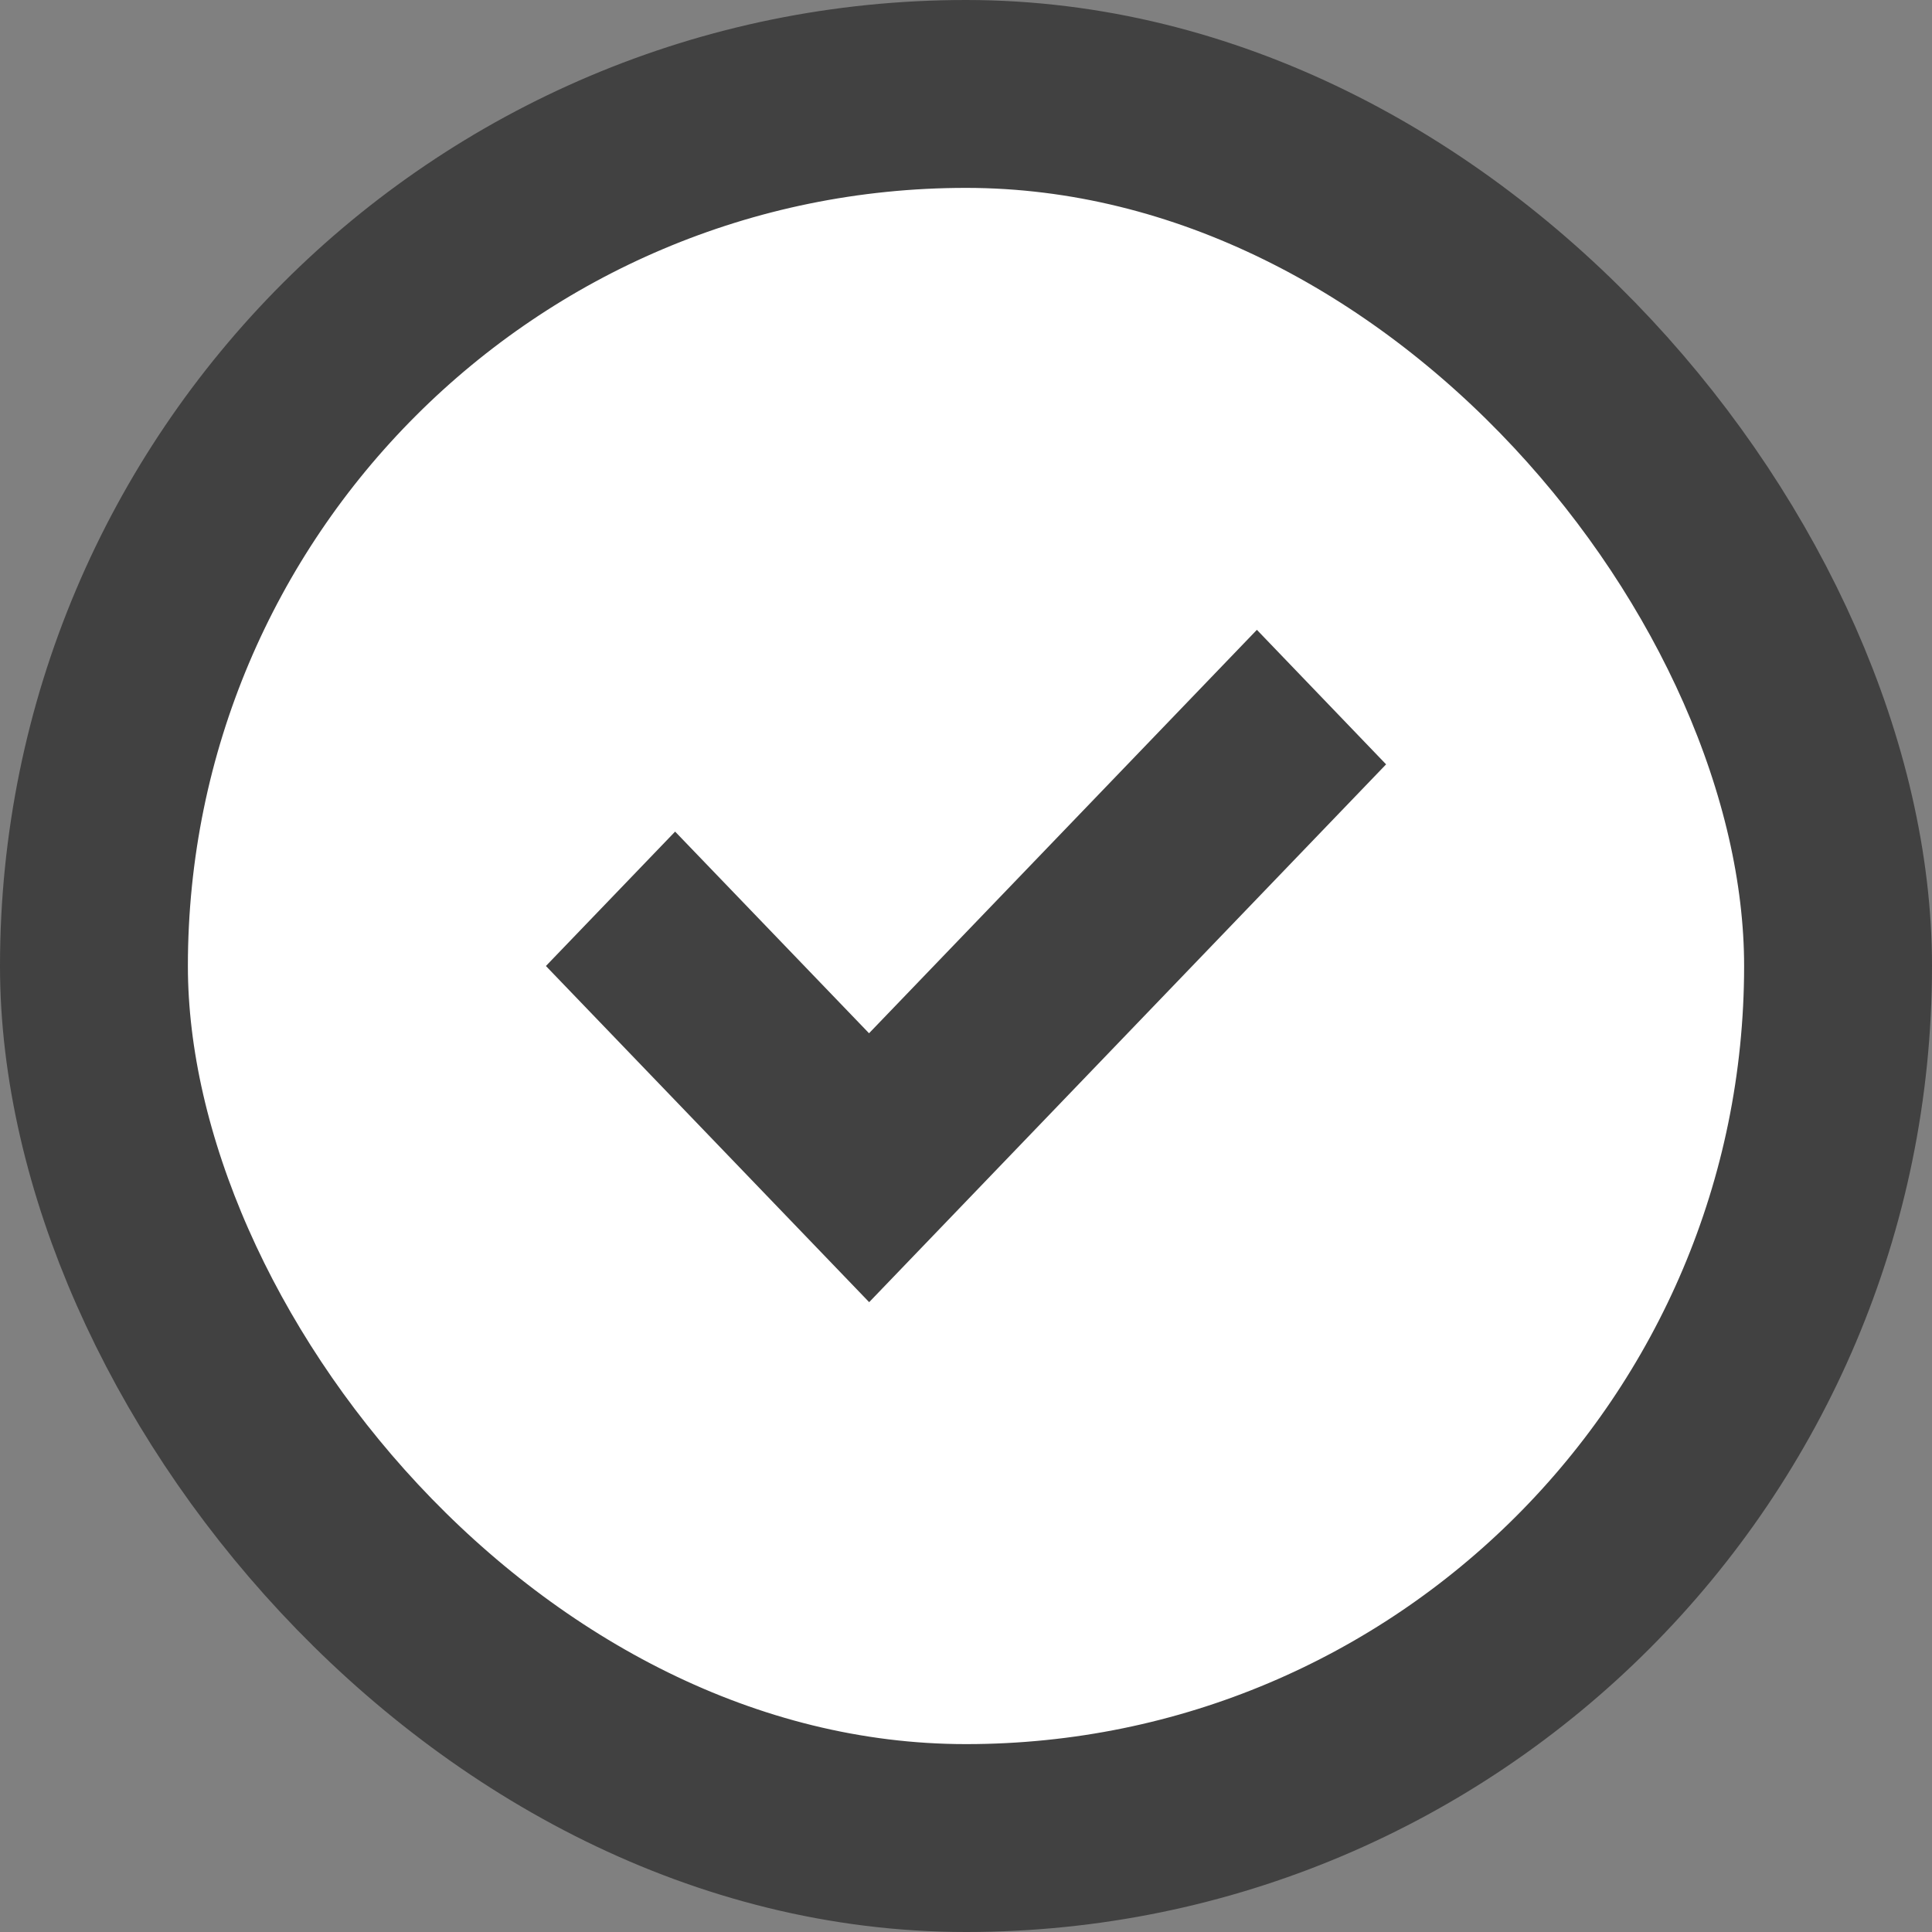 <svg width="16" height="16" viewBox="0 0 16 16" fill="none" xmlns="http://www.w3.org/2000/svg">
<rect x="0" y="0" width="16" height="16" fill="#808080" stroke="none"/>
<rect x="0.778" y="0.778" width="14.444" height="14.444" rx="7.222" fill="white"/>
<rect x="0.778" y="0.778" width="14.444" height="14.444" rx="7.222" stroke="#414141" stroke-width="1.556"/>
<g clip-path="url(#clip0_556_2404)">
<path fill-rule="evenodd" clip-rule="evenodd" d="M11.479 6.33L7.198 10.784L4.521 8L5.591 6.887L7.197 8.557L10.409 5.216L11.479 6.33Z" fill="#414141"/>
</g>
<defs>
<clipPath id="clip0_556_2404">
<rect width="7.778" height="7.778" fill="white" transform="translate(4.111 4.111)"/>
</clipPath>
</defs>
</svg>
